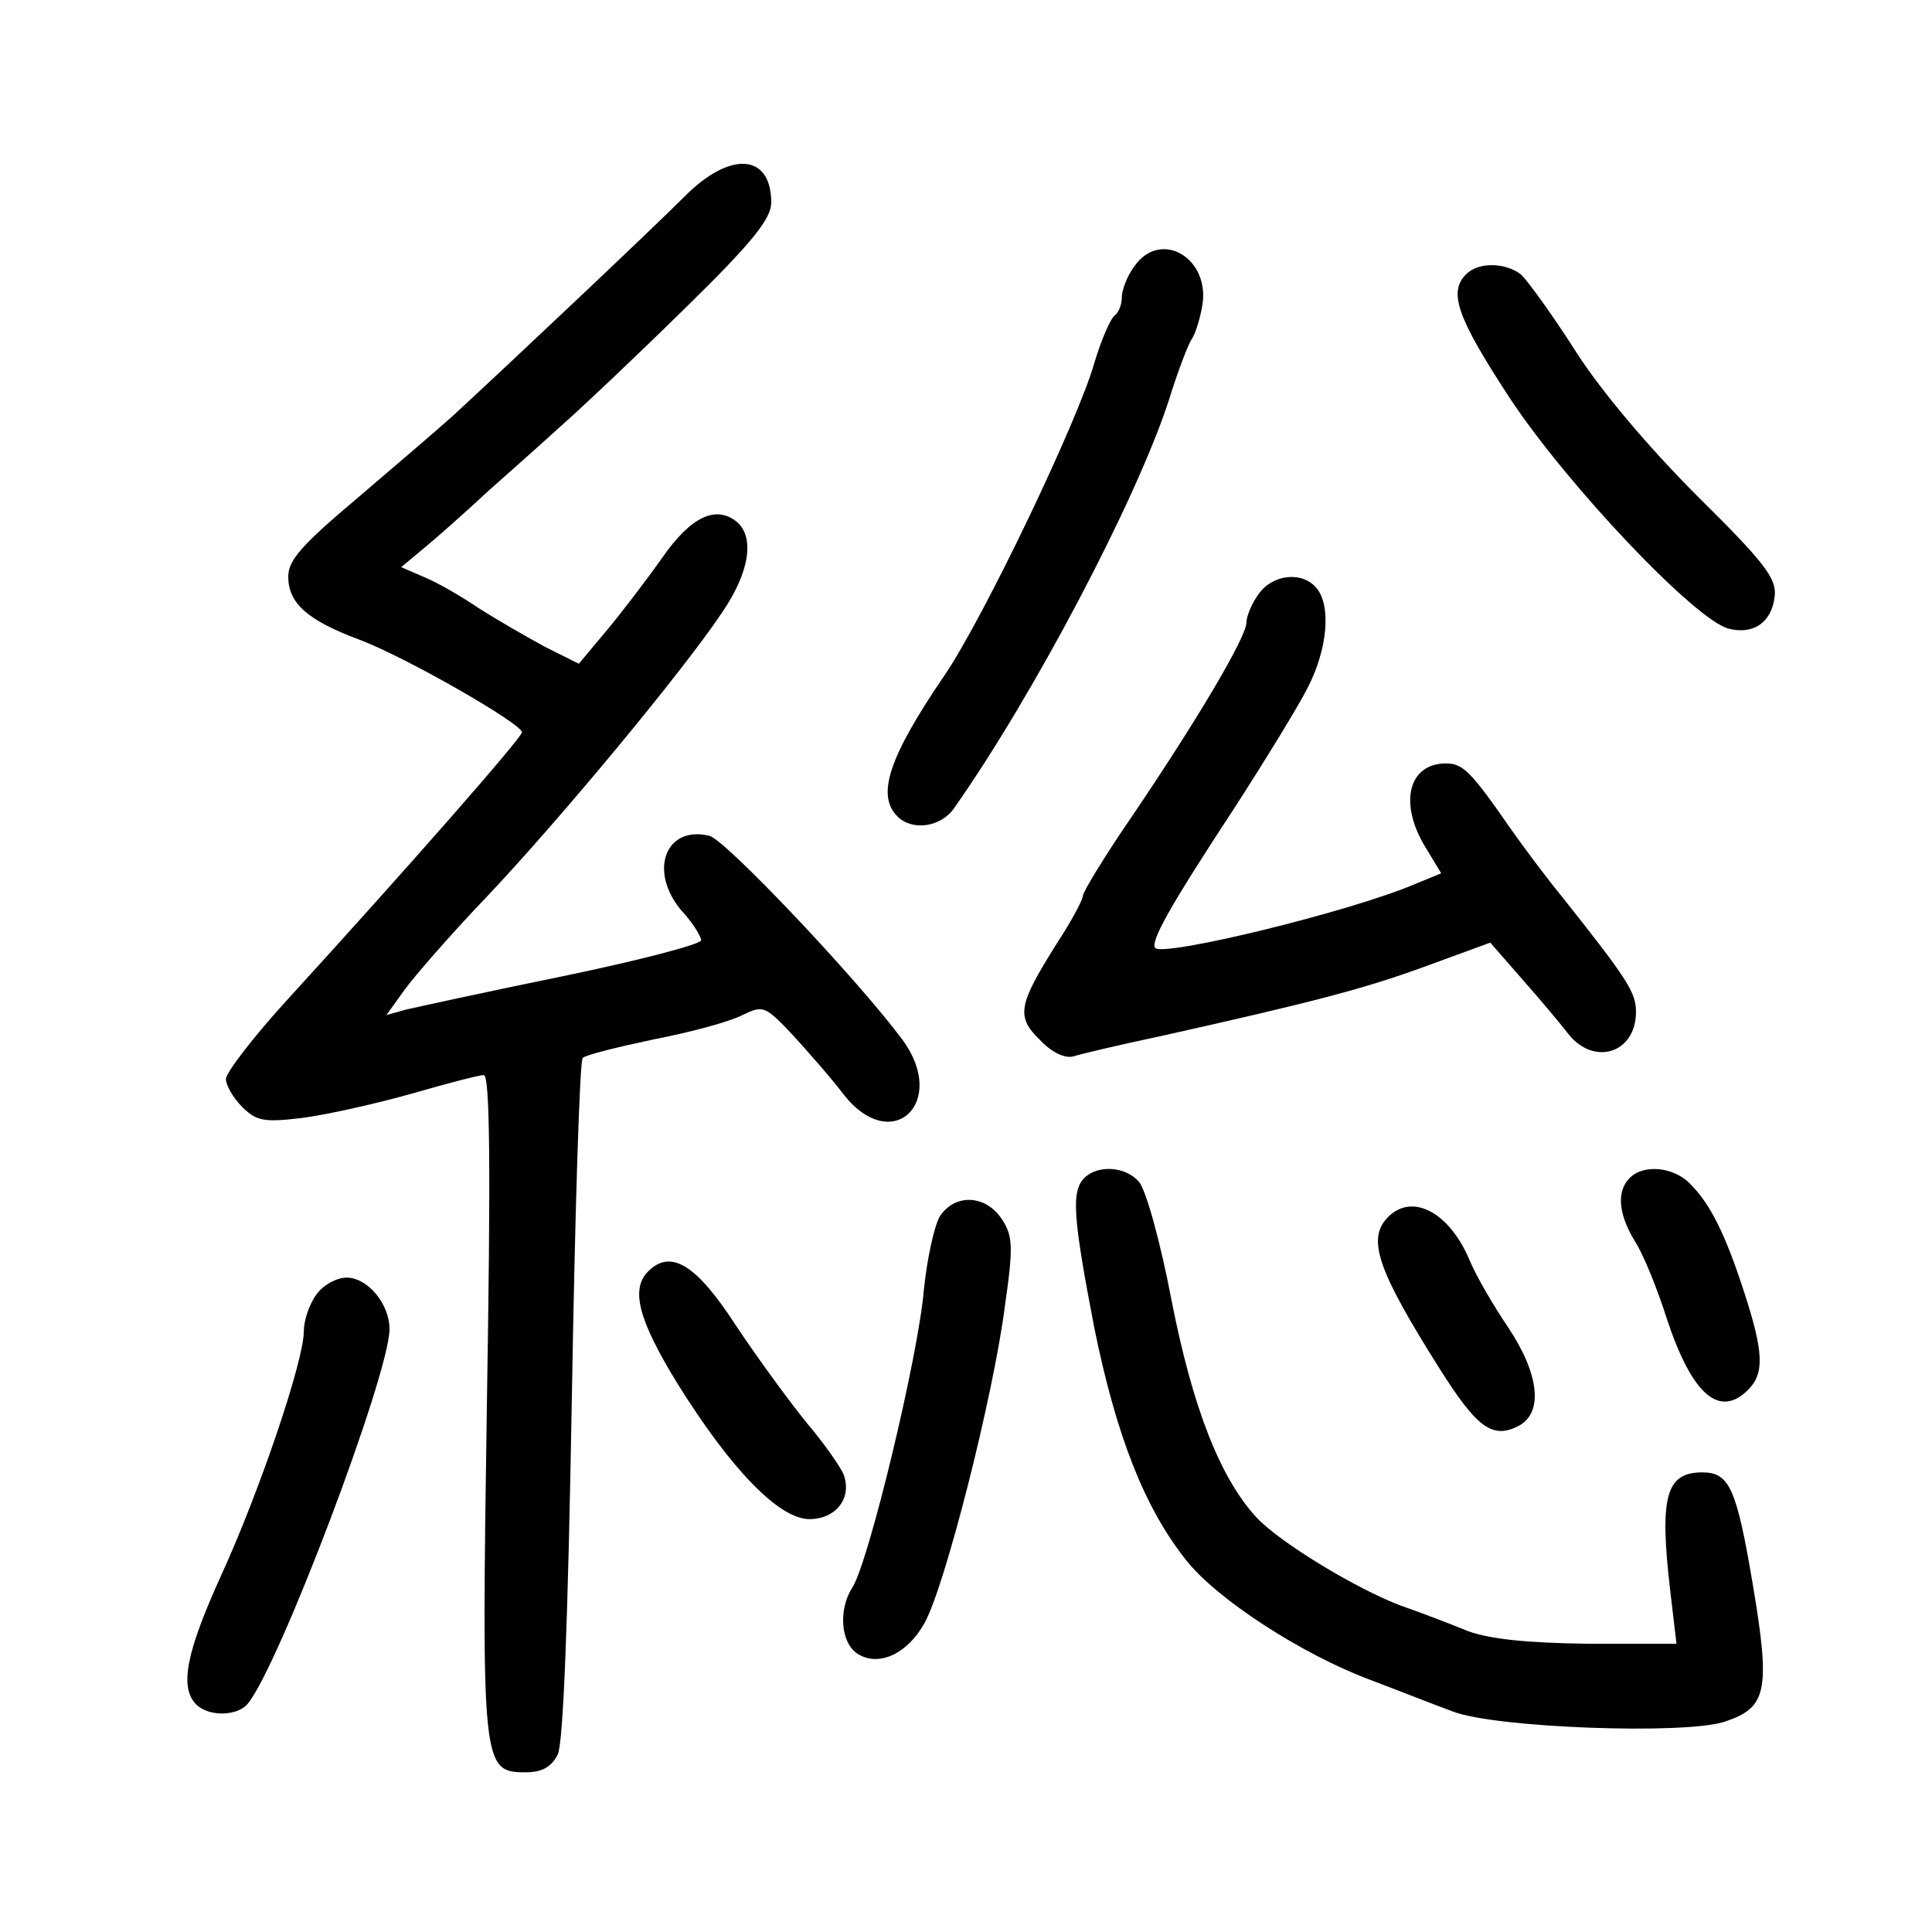 <?xml version="1.0" standalone="no"?>
<!DOCTYPE svg PUBLIC "-//W3C//DTD SVG 20010904//EN"
 "http://www.w3.org/TR/2001/REC-SVG-20010904/DTD/svg10.dtd">
<svg version="1.0" xmlns="http://www.w3.org/2000/svg"
 width="248pt" height="248pt" viewBox="0 0 248 248"
 preserveAspectRatio="xMidYMid meet">
<g transform="translate(0,248) scale(0.1,-0.1)"
fill="#000000" stroke="none">
<path d="M878 2227 c-41 -41 -221 -211 -298 -282 -19 -17 -74 -64 -122 -105
-70 -59 -88 -79 -88 -100 0 -34 24 -56 91 -81 59 -22 209 -108 209 -119 0 -7
-152 -180 -300 -342 -44 -48 -80 -95 -80 -103 0 -8 9 -24 21 -36 18 -18 28
-20 77 -14 31 4 94 18 140 31 45 13 87 24 93 24 8 0 9 -122 4 -422 -7 -467 -6
-473 50 -473 21 0 33 7 41 23 7 15 13 167 18 455 4 237 10 435 14 439 4 4 45
14 92 24 47 9 98 23 113 31 27 13 29 12 65 -26 20 -22 50 -56 65 -76 62 -79
135 -10 75 71 -60 80 -226 255 -247 261 -56 14 -79 -44 -37 -95 15 -16 26 -34
26 -39 0 -5 -80 -26 -177 -46 -98 -20 -189 -40 -202 -43 l-25 -7 23 32 c13 18
60 72 105 119 93 98 254 292 303 366 35 51 42 96 19 116 -27 22 -59 7 -96 -46
-19 -27 -51 -69 -71 -93 l-36 -43 -44 22 c-24 13 -62 35 -84 49 -22 15 -53 33
-70 40 l-30 13 30 25 c17 14 53 46 81 72 28 25 71 63 95 85 24 21 95 88 157
149 87 85 112 116 112 137 0 63 -53 67 -112 7z"/>
<path d="M1456 2138 c-9 -12 -16 -30 -16 -40 0 -9 -4 -19 -9 -23 -5 -3 -17
-30 -26 -60 -21 -75 -143 -329 -192 -401 -73 -107 -88 -155 -61 -182 19 -19
56 -14 73 11 102 145 233 394 275 522 12 39 26 75 30 80 4 6 10 24 13 41 12
62 -53 101 -87 52z"/>
<path d="M1882 2128 c-23 -23 -12 -55 56 -159 74 -112 238 -285 281 -296 32
-8 55 8 59 41 3 23 -12 43 -99 129 -62 62 -124 135 -157 187 -30 47 -62 91
-70 98 -20 15 -54 16 -70 0z"/>
<path d="M1616 1718 c-9 -12 -16 -29 -16 -37 0 -19 -65 -128 -147 -249 -35
-51 -63 -97 -63 -102 0 -5 -15 -33 -34 -62 -49 -78 -52 -93 -21 -123 15 -16
32 -24 43 -21 9 3 60 15 112 26 197 44 262 61 341 90 l82 30 41 -47 c23 -26
49 -57 59 -70 33 -42 87 -25 87 28 0 25 -10 41 -95 148 -22 27 -51 66 -65 86
-52 75 -62 85 -84 85 -48 0 -61 -51 -26 -108 l20 -33 -34 -14 c-85 -36 -321
-93 -333 -82 -7 8 19 54 101 179 40 62 83 132 95 156 25 49 30 104 11 127 -18
22 -56 18 -74 -7z"/>
<path d="M1392 968 c-17 -17 -15 -49 13 -194 28 -137 64 -229 117 -296 39 -50
148 -121 236 -154 37 -14 85 -33 107 -41 54 -21 298 -30 349 -13 54 18 59 39
36 176 -21 124 -30 144 -65 144 -47 0 -55 -32 -41 -152 l8 -68 -113 0 c-79 1
-126 6 -154 16 -22 9 -61 24 -87 33 -58 22 -155 81 -185 113 -47 51 -82 141
-109 278 -14 74 -33 143 -42 153 -17 20 -53 22 -70 5z"/>
<path d="M2092 968 c-17 -17 -15 -46 7 -82 11 -17 29 -62 41 -100 32 -96 67
-127 104 -90 21 21 20 48 -5 125 -25 77 -44 114 -70 140 -21 21 -59 25 -77 7z"/>
<path d="M1206 918 c-7 -13 -16 -54 -20 -93 -7 -85 -71 -351 -92 -383 -18 -28
-15 -71 7 -85 27 -17 64 0 86 40 26 47 88 290 103 407 11 76 10 90 -4 111 -21
32 -61 33 -80 3z"/>
<path d="M1782 918 c-28 -28 -14 -68 66 -195 48 -76 68 -91 102 -73 31 17 26
66 -14 126 -19 28 -41 66 -49 85 -26 63 -74 88 -105 57z"/>
<path d="M832 848 c-23 -23 -12 -63 37 -143 69 -111 131 -175 170 -175 34 0
55 27 44 57 -4 10 -25 40 -47 66 -22 27 -63 83 -91 125 -51 79 -84 99 -113 70z"/>
<path d="M406 818 c-9 -12 -16 -33 -16 -47 0 -38 -57 -206 -106 -313 -45 -99
-54 -144 -32 -166 16 -16 53 -15 66 1 40 48 182 423 182 481 0 32 -28 66 -55
66 -13 0 -31 -10 -39 -22z"/>
</g>
</svg>
